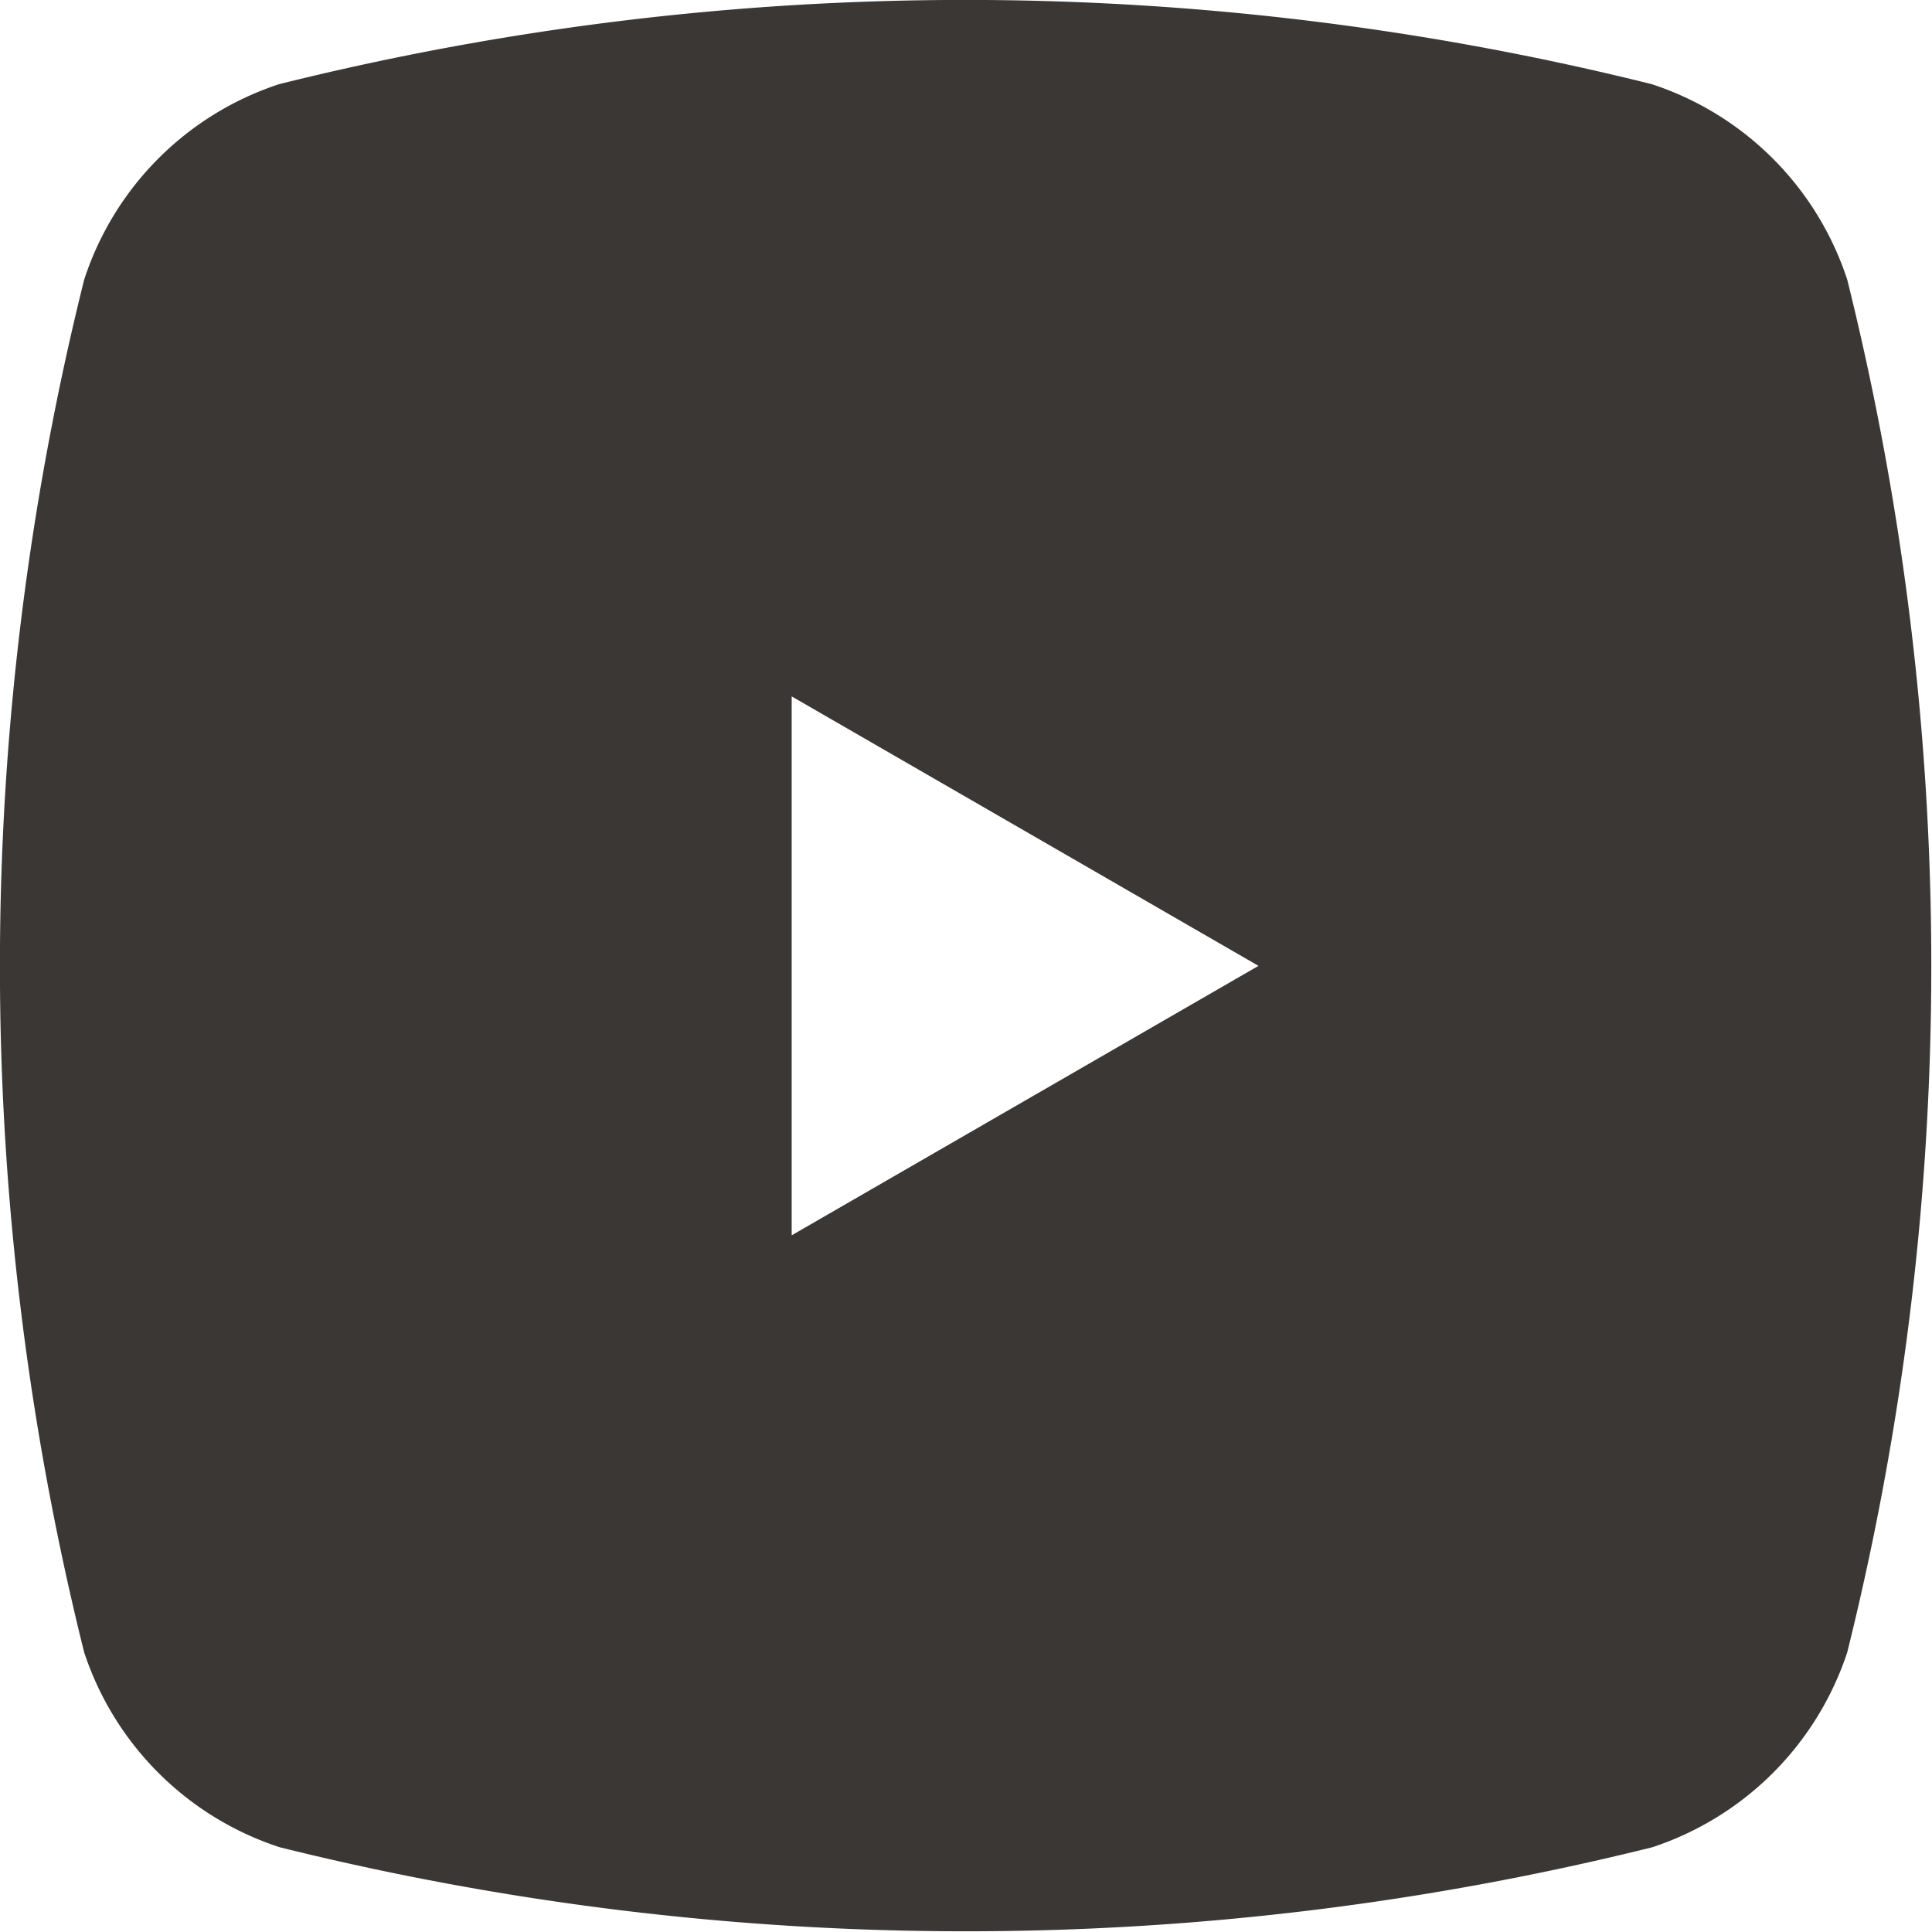 <svg xmlns="http://www.w3.org/2000/svg" viewBox="0 0 65.89 65.89"><defs><style>.cls-1{fill:#3a3735;}</style></defs><g id="Layer_2" data-name="Layer 2"><g id="Layer_1-2" data-name="Layer 1"><path class="cls-1" d="M63,9.54a10.43,10.43,0,0,0-6.67-6.67,96.79,96.79,0,0,0-46.81,0A10.41,10.41,0,0,0,2.87,9.54a96.79,96.79,0,0,0,0,46.81A10.43,10.43,0,0,0,9.54,63a97,97,0,0,0,46.81,0A10.45,10.45,0,0,0,63,56.35,97,97,0,0,0,63,9.54ZM27,42.13V23.75l15.92,9.19Z"/></g></g></svg>